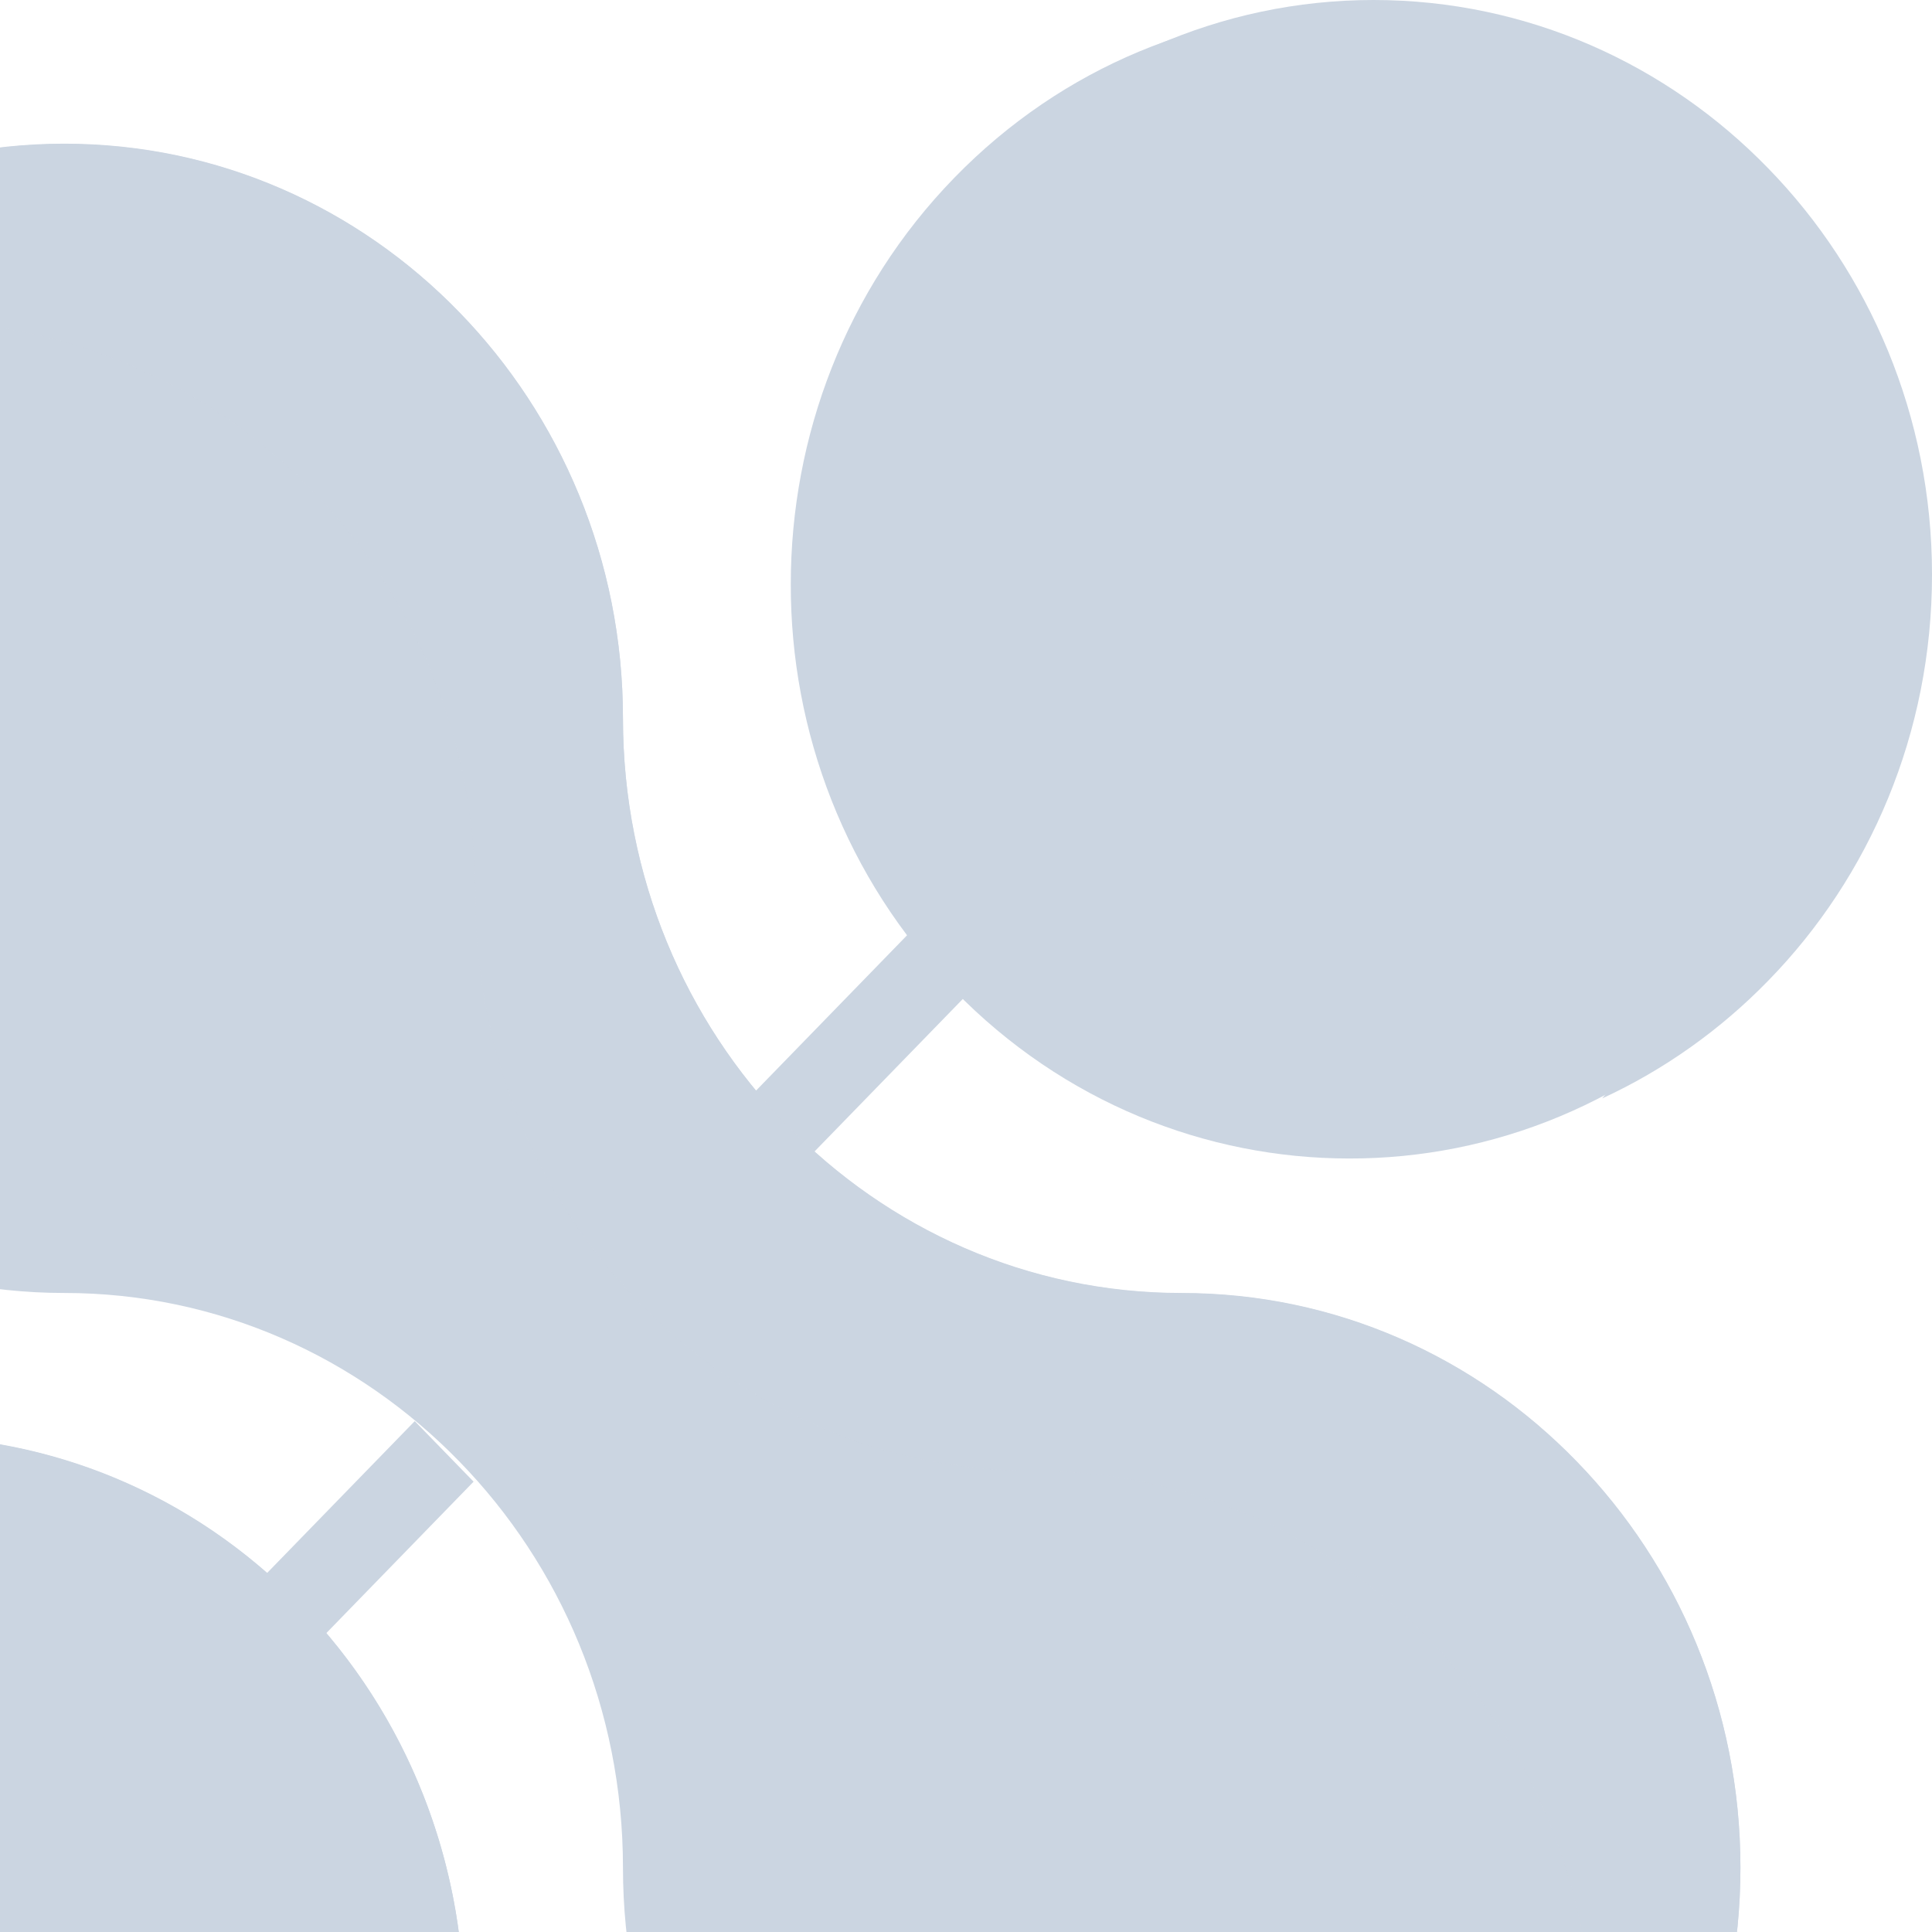 <svg width="284" height="284" viewBox="0 0 284 284" fill="none" xmlns="http://www.w3.org/2000/svg">
<path d="M134.111 136.686L109.903 161.584L118.553 170.48L142.761 145.583L134.111 136.686Z" fill="#CBD5E1"/>
<path d="M60.967 208.903L36.759 233.801L45.408 242.697L69.617 217.8L60.967 208.903Z" fill="#CBD5E1"/>
<path d="M255.841 274.537C255.841 297.861 246.666 318.979 231.773 334.256C216.919 349.533 196.386 359.01 173.708 359.01C128.352 359.01 91.575 321.185 91.575 274.537C91.575 251.213 82.401 230.095 67.507 214.818C52.653 199.541 32.12 190.064 9.442 190.064C-35.914 190.064 -72.691 152.239 -72.691 105.591C-72.691 82.267 -63.516 61.149 -48.623 45.872C-33.769 30.595 -13.236 21.118 9.442 21.118C32.12 21.118 52.653 30.554 67.507 45.872C82.361 61.149 91.575 82.267 91.575 105.591C91.575 152.239 128.352 190.064 173.708 190.064C196.386 190.064 216.919 199.5 231.773 214.818C246.627 230.095 255.841 251.213 255.841 274.537Z" fill="#CBD5E1"/>
<path opacity="0.83" d="M255.84 274.543C255.84 297.867 246.665 318.985 231.772 334.262C229.349 336.794 226.728 339.163 223.987 341.328C230.461 329.278 234.155 315.39 234.155 300.685C234.155 277.361 224.98 256.243 210.087 240.966C195.233 225.689 174.7 216.212 152.022 216.212C106.666 216.212 69.889 178.387 69.889 131.739C69.889 108.415 60.715 87.297 45.821 72.02C30.967 56.743 10.434 47.266 -12.244 47.266C-31.188 47.266 -48.624 53.883 -62.524 64.953C-58.791 57.927 -54.065 51.514 -48.624 45.918C-33.77 30.641 -13.237 21.165 9.441 21.165C32.119 21.165 52.652 30.6 67.506 45.918C82.36 61.195 91.574 82.314 91.574 105.638C91.574 152.286 128.351 190.11 173.707 190.11C196.385 190.11 216.918 199.546 231.772 214.864C246.626 230.141 255.84 251.259 255.84 274.583V274.543Z" fill="#CBD5E1"/>
<path d="M140.271 145.584C124.265 129.122 116.203 107.473 116.243 85.865C116.243 64.256 124.265 42.607 140.271 26.145C172.361 -6.86 224.31 -6.86 256.401 26.145C272.406 42.607 280.469 64.256 280.429 85.865C280.429 107.473 272.406 129.122 256.401 145.584C240.395 162.045 219.345 170.337 198.336 170.297C177.326 170.297 156.276 162.045 140.271 145.584Z" fill="#CBD5E1"/>
<path d="M-71.972 355.286C-87.977 338.824 -96.04 317.175 -96 295.567C-96 273.958 -87.977 252.309 -71.972 235.847C-39.881 202.843 12.068 202.843 44.158 235.847C60.164 252.309 68.226 273.958 68.186 295.567C68.186 317.175 60.164 338.824 44.158 355.286C28.153 371.747 7.103 380.04 -13.907 379.999C-34.916 379.999 -55.966 371.747 -71.972 355.286Z" fill="#CBD5E1"/>
<path d="M68.22 295.572C68.22 318.896 59.046 340.014 44.152 355.292C37.123 362.522 28.862 368.444 19.727 372.652C32.674 357.742 40.538 338.054 40.538 316.486C40.538 293.203 31.364 272.044 16.47 256.767C1.616 241.49 -18.917 232.013 -41.595 232.013C-53.549 232.013 -64.948 234.668 -75.234 239.448C-74.202 238.222 -73.09 237.038 -71.978 235.894C-57.124 220.617 -36.59 211.14 -13.913 211.14C8.765 211.14 29.298 220.617 44.152 235.894C59.006 251.171 68.22 272.33 68.22 295.613V295.572Z" fill="#CBD5E1"/>
<path d="M284.001 84.473C284.001 107.756 274.827 128.915 259.934 144.151C252.943 151.34 244.643 157.263 235.508 161.471C248.456 146.561 256.319 126.873 256.319 105.305C256.319 82.063 247.145 60.863 232.251 45.627C217.437 30.391 196.864 20.873 174.226 20.873C162.272 20.873 150.873 23.528 140.626 28.307C141.659 27.082 142.771 25.897 143.883 24.754C158.697 9.517 179.27 0 201.908 0C224.546 0 245.119 9.477 259.934 24.754C274.787 39.99 284.001 61.19 284.001 84.432V84.473Z" fill="#CBD5E1"/>
</svg>
